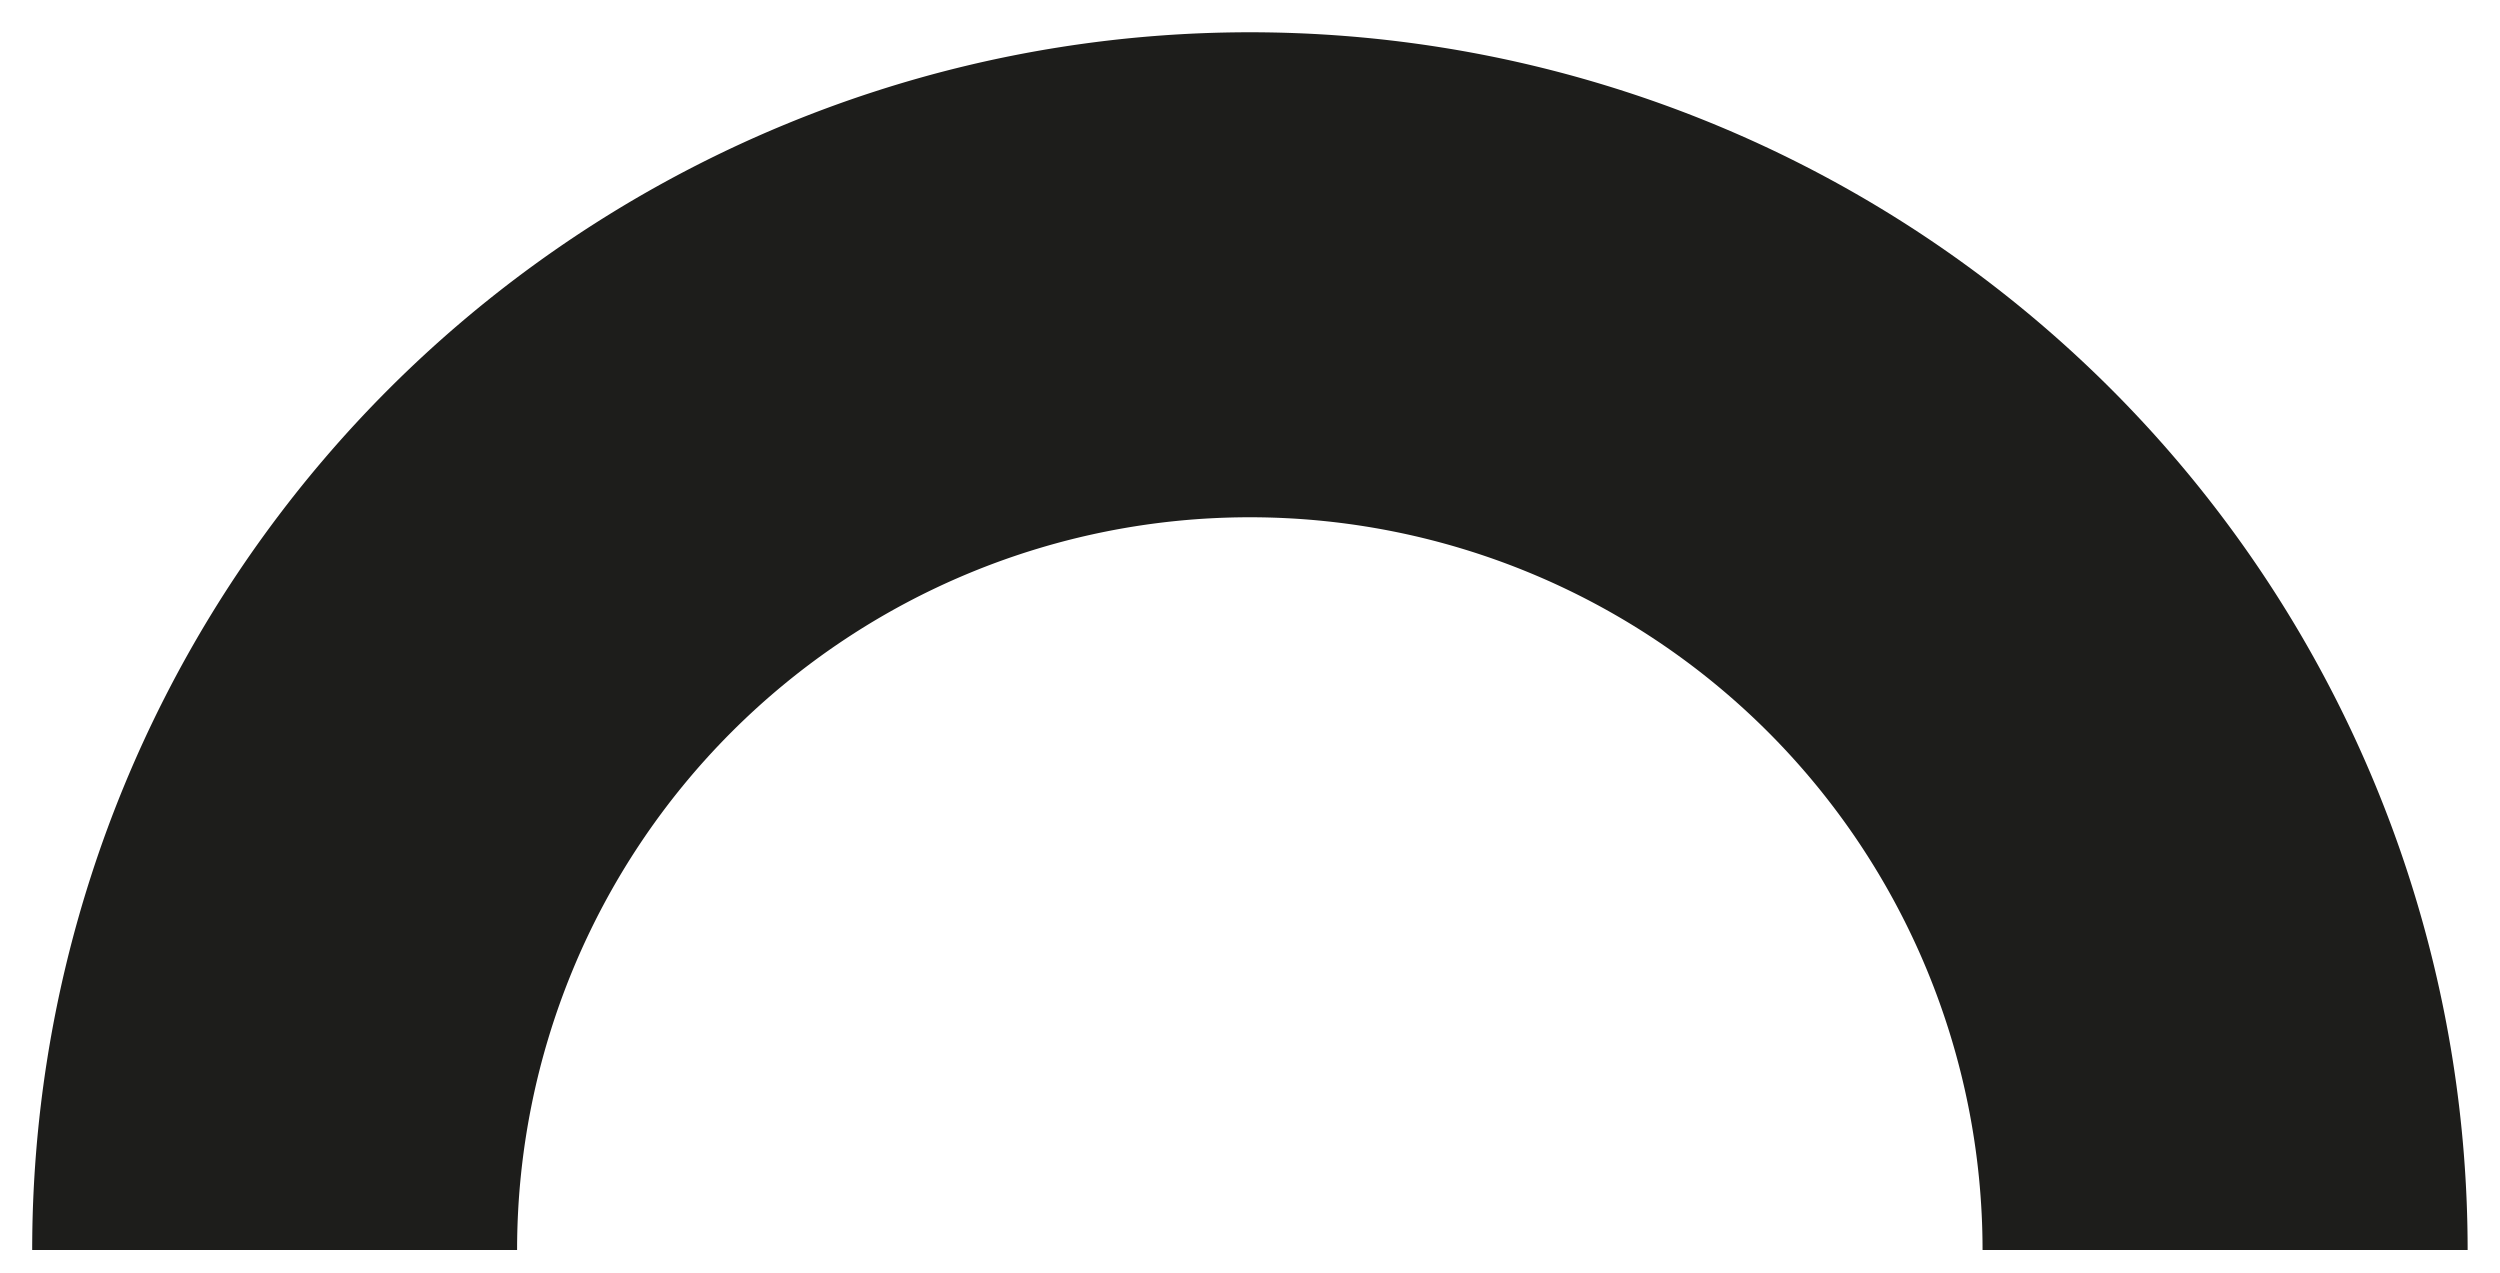<svg id="Livello_1" data-name="Livello 1" xmlns="http://www.w3.org/2000/svg" viewBox="0 0 283.46 144.37"><defs><style>.cls-1{fill:#1d1d1b;}</style></defs><path class="cls-1" d="M58.65,141.73h-55a138.07,138.07,0,0,1,276.14,0h-55a83.08,83.08,0,0,0-166.16,0Z"/></svg>